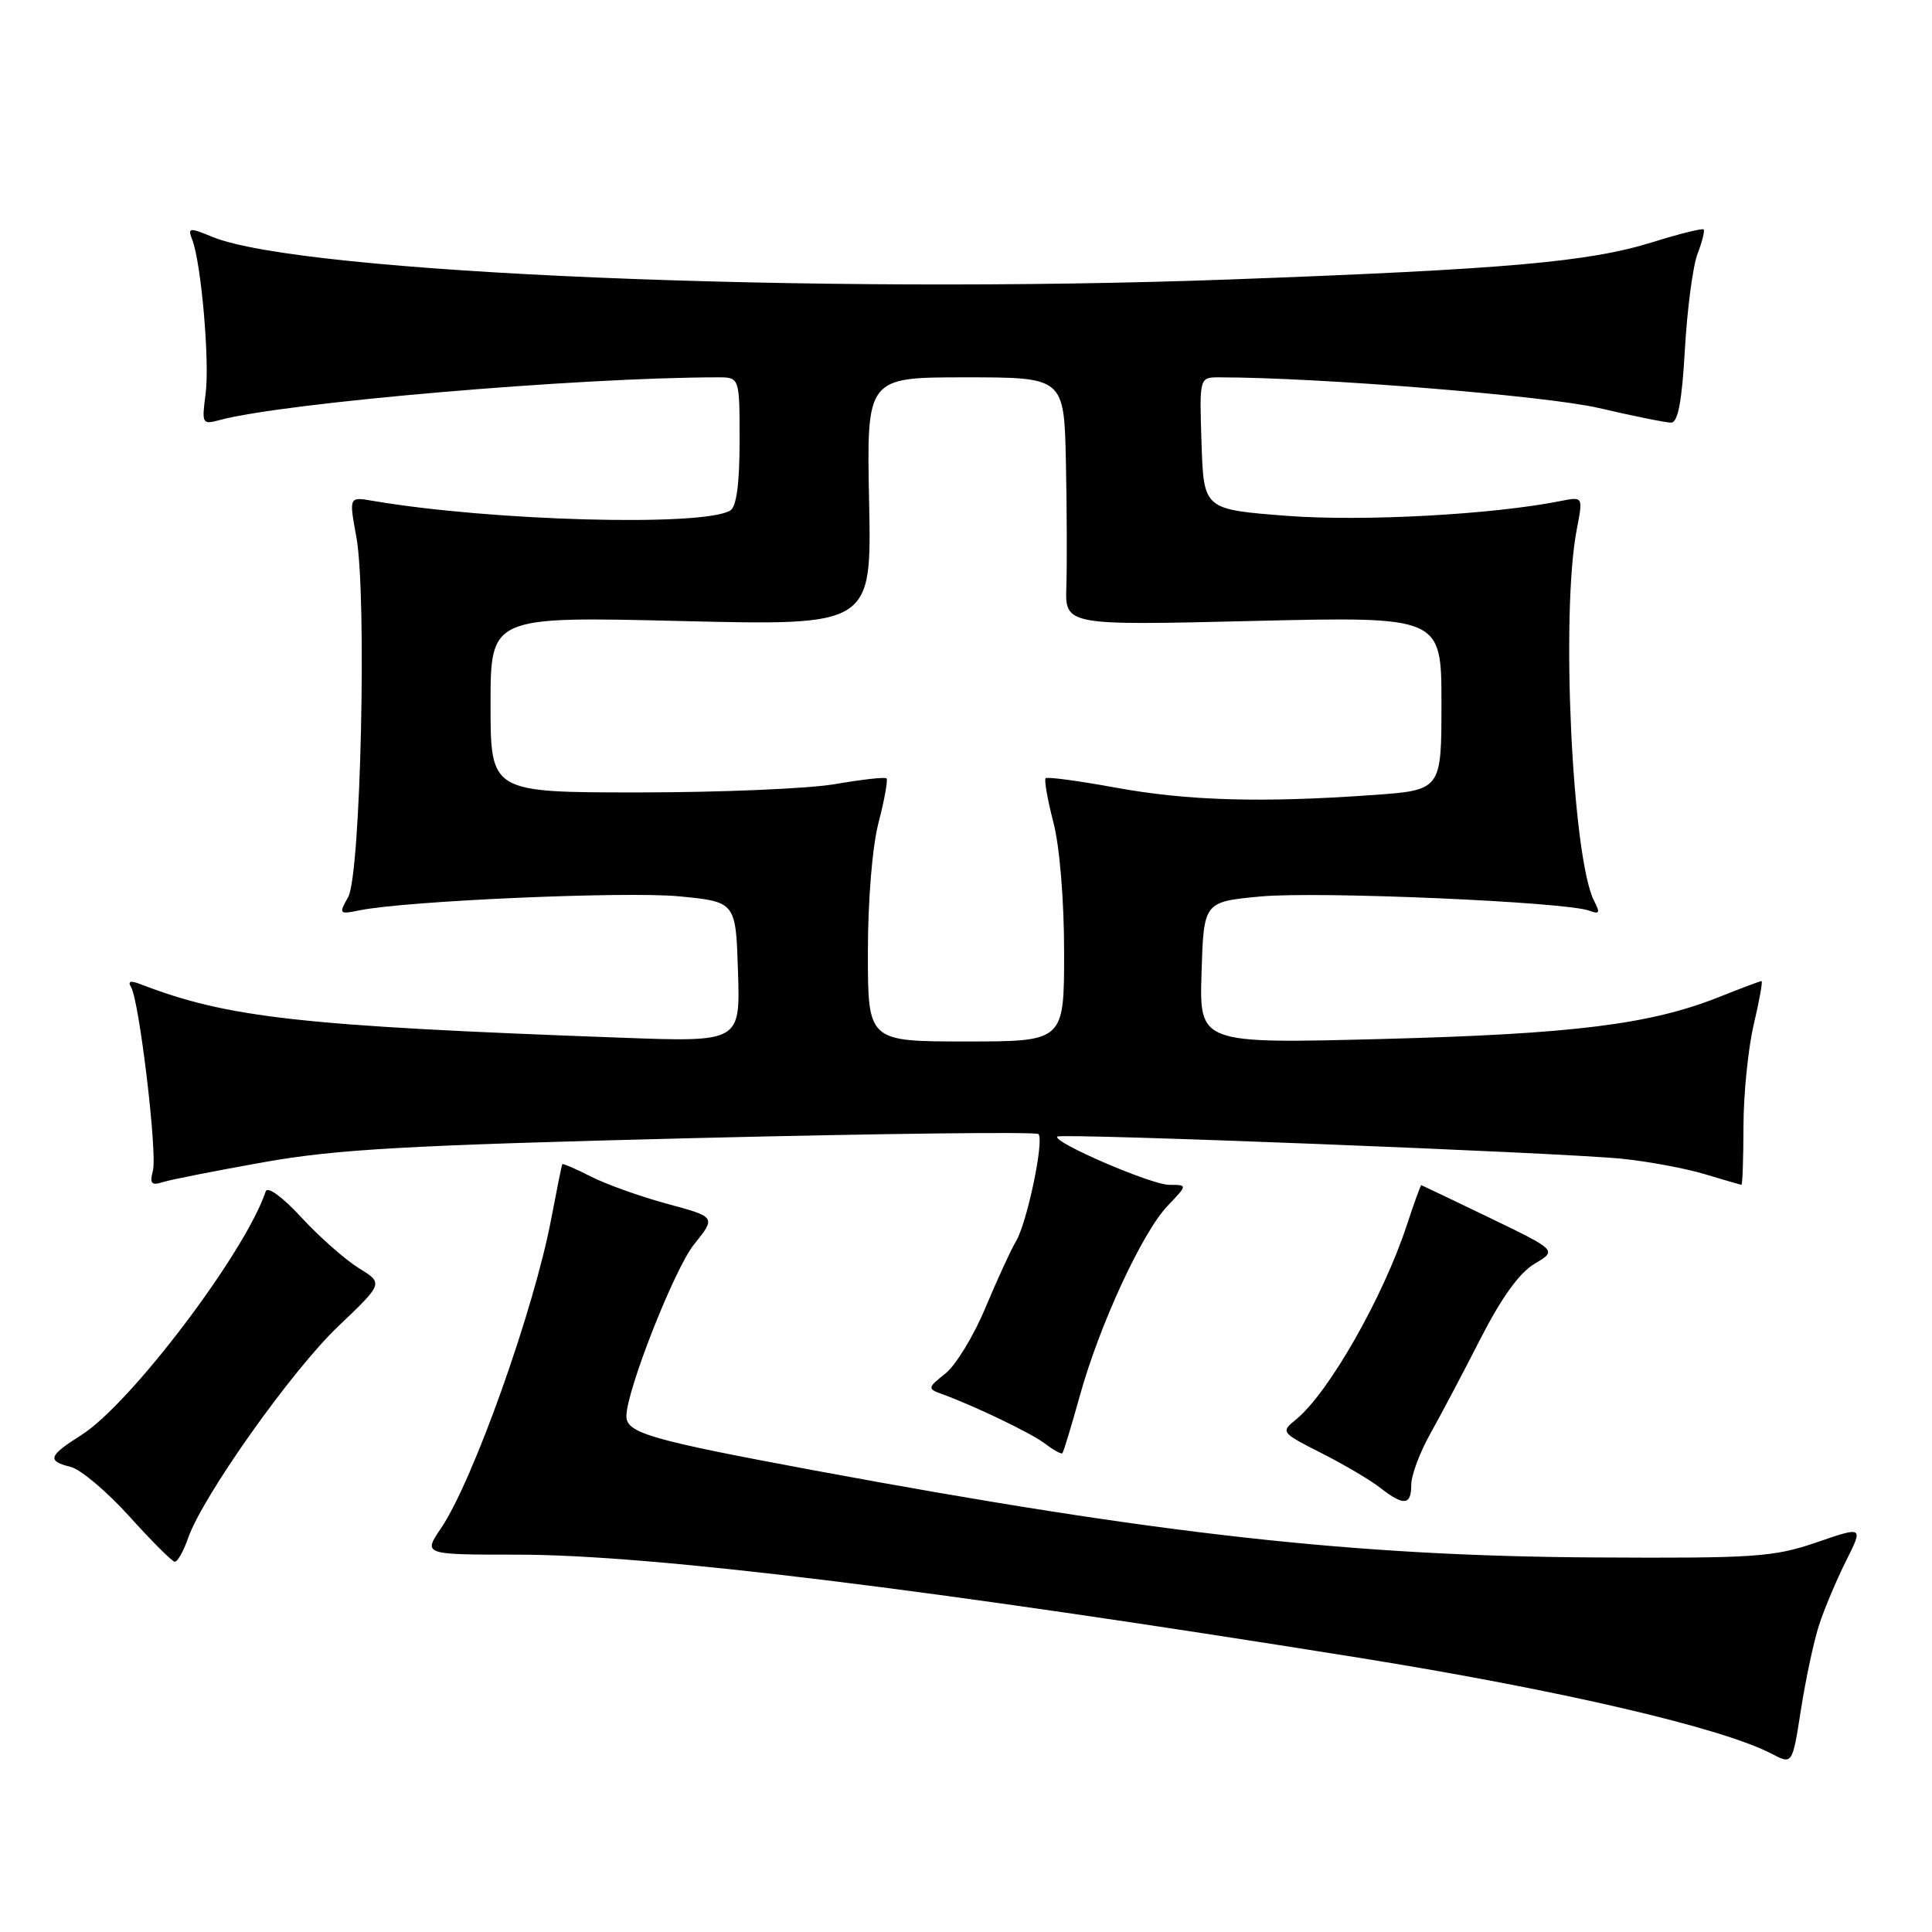 <?xml version="1.0" encoding="UTF-8" standalone="no"?>
<!DOCTYPE svg PUBLIC "-//W3C//DTD SVG 1.1//EN" "http://www.w3.org/Graphics/SVG/1.1/DTD/svg11.dtd" >
<svg xmlns="http://www.w3.org/2000/svg" xmlns:xlink="http://www.w3.org/1999/xlink" version="1.1" viewBox="0 0 256 256">
 <g >
 <path fill="currentColor"
d=" M 241.03 215.35 C 241.71 213.23 243.32 209.42 244.59 206.87 C 246.91 202.24 246.91 202.24 240.71 204.37 C 235.02 206.32 232.56 206.49 211.50 206.37 C 179.50 206.20 153.55 203.31 108.08 194.87 C 86.18 190.80 83.00 189.89 83.00 187.65 C 83.00 184.29 89.36 168.14 91.95 164.91 C 94.88 161.26 94.88 161.26 88.43 159.52 C 84.88 158.56 80.32 156.93 78.30 155.90 C 76.29 154.87 74.58 154.14 74.50 154.27 C 74.43 154.39 73.77 157.65 73.04 161.50 C 70.77 173.52 62.67 196.25 58.45 202.48 C 56.06 206.00 56.06 206.00 68.55 206.00 C 86.19 206.00 122.82 210.49 180.00 219.65 C 206.66 223.93 228.18 228.93 234.79 232.40 C 237.50 233.82 237.50 233.82 238.64 226.51 C 239.27 222.48 240.34 217.46 241.03 215.35 Z  M 24.91 203.84 C 26.85 198.25 38.60 181.68 44.79 175.77 C 50.81 170.04 50.81 170.04 47.52 168.02 C 45.72 166.90 42.30 163.88 39.93 161.31 C 37.45 158.62 35.45 157.15 35.21 157.86 C 32.53 165.92 17.31 186.03 10.78 190.15 C 6.40 192.92 6.18 193.58 9.39 194.38 C 10.70 194.71 14.19 197.66 17.14 200.93 C 20.09 204.20 22.79 206.90 23.15 206.94 C 23.51 206.97 24.30 205.58 24.91 203.84 Z  M 187.00 196.73 C 187.00 195.49 188.13 192.45 189.52 189.98 C 190.90 187.52 193.90 181.84 196.18 177.37 C 198.95 171.95 201.33 168.65 203.33 167.46 C 206.33 165.69 206.33 165.69 197.42 161.38 C 192.51 159.02 188.42 157.06 188.33 157.04 C 188.24 157.02 187.39 159.36 186.44 162.25 C 183.29 171.88 176.01 184.65 171.67 188.14 C 169.69 189.74 169.77 189.85 175.07 192.53 C 178.06 194.04 181.57 196.11 182.88 197.14 C 186.02 199.58 187.00 199.49 187.00 196.73 Z  M 143.08 184.96 C 145.69 175.54 151.36 163.28 154.74 159.75 C 157.37 157.00 157.37 157.00 154.94 157.00 C 152.56 157.00 139.33 151.29 140.11 150.60 C 140.65 150.13 206.99 152.73 214.91 153.54 C 218.44 153.90 223.39 154.82 225.91 155.59 C 228.44 156.35 230.61 156.98 230.75 156.99 C 230.89 157.00 231.01 153.51 231.02 149.25 C 231.02 144.99 231.64 138.91 232.38 135.75 C 233.13 132.59 233.59 130.00 233.41 130.00 C 233.22 130.00 230.69 130.95 227.79 132.11 C 218.66 135.74 208.49 137.01 183.21 137.67 C 158.92 138.30 158.92 138.30 159.21 128.90 C 159.50 119.50 159.50 119.50 167.00 118.79 C 174.54 118.07 207.53 119.50 210.59 120.67 C 211.94 121.19 212.05 120.96 211.24 119.40 C 208.32 113.80 206.79 81.21 208.93 70.15 C 209.77 65.80 209.77 65.80 206.83 66.38 C 197.79 68.19 180.56 69.12 170.50 68.35 C 159.50 67.50 159.50 67.50 159.21 58.75 C 158.92 50.00 158.92 50.00 161.55 50.00 C 174.66 50.00 204.88 52.44 211.83 54.06 C 216.41 55.13 220.73 56.00 221.43 56.00 C 222.34 56.00 222.87 53.20 223.26 46.25 C 223.57 40.89 224.32 35.20 224.94 33.61 C 225.55 32.02 225.91 30.58 225.74 30.40 C 225.56 30.23 222.51 30.98 218.97 32.09 C 210.49 34.72 199.74 35.67 163.00 37.03 C 107.81 39.06 39.89 36.22 28.15 31.39 C 25.06 30.12 24.85 30.15 25.47 31.76 C 26.67 34.86 27.81 48.01 27.24 52.22 C 26.72 56.15 26.79 56.29 29.10 55.66 C 37.58 53.36 76.74 50.00 95.15 50.00 C 98.00 50.00 98.00 50.00 98.00 58.44 C 98.00 64.06 97.59 67.14 96.77 67.64 C 93.25 69.81 65.10 69.05 49.37 66.36 C 46.24 65.82 46.24 65.82 47.22 71.16 C 48.63 78.92 47.80 115.88 46.14 118.85 C 44.87 121.11 44.93 121.18 47.66 120.62 C 53.91 119.36 82.96 118.09 90.00 118.77 C 97.50 119.50 97.50 119.50 97.79 128.79 C 98.08 138.08 98.08 138.08 82.29 137.50 C 39.73 135.94 30.17 134.87 18.59 130.40 C 17.30 129.90 16.90 130.02 17.35 130.76 C 18.45 132.53 20.87 152.80 20.26 155.12 C 19.81 156.84 20.06 157.12 21.60 156.63 C 22.65 156.30 28.68 155.11 35.00 153.99 C 44.58 152.28 54.04 151.75 91.76 150.81 C 116.66 150.20 137.28 149.95 137.60 150.27 C 138.39 151.06 136.09 162.05 134.61 164.50 C 133.95 165.60 132.14 169.55 130.58 173.27 C 129.03 177.00 126.63 180.93 125.26 182.01 C 122.95 183.83 122.90 184.02 124.63 184.65 C 129.11 186.27 136.66 189.90 138.50 191.31 C 139.60 192.15 140.62 192.71 140.77 192.56 C 140.92 192.41 141.96 188.99 143.08 184.96 Z  M 115.00 126.22 C 115.00 119.28 115.58 112.19 116.42 108.97 C 117.20 105.96 117.67 103.34 117.47 103.14 C 117.27 102.94 114.24 103.28 110.72 103.89 C 107.21 104.50 95.49 105.00 84.67 105.00 C 65.00 105.00 65.00 105.00 65.00 93.34 C 65.00 81.68 65.00 81.68 90.25 82.29 C 115.50 82.90 115.50 82.90 115.16 66.45 C 114.83 50.00 114.83 50.00 127.91 50.00 C 141.00 50.00 141.00 50.00 141.24 61.25 C 141.37 67.44 141.39 74.84 141.30 77.69 C 141.12 82.88 141.12 82.88 166.06 82.28 C 191.00 81.69 191.00 81.69 191.00 93.19 C 191.00 104.70 191.00 104.70 181.85 105.35 C 167.14 106.39 157.40 106.11 147.86 104.37 C 142.95 103.47 138.76 102.91 138.55 103.12 C 138.34 103.33 138.80 105.96 139.58 108.97 C 140.42 112.19 141.00 119.28 141.00 126.22 C 141.00 138.00 141.00 138.00 128.00 138.00 C 115.00 138.00 115.00 138.00 115.00 126.22 Z "/>
</g>
</svg>